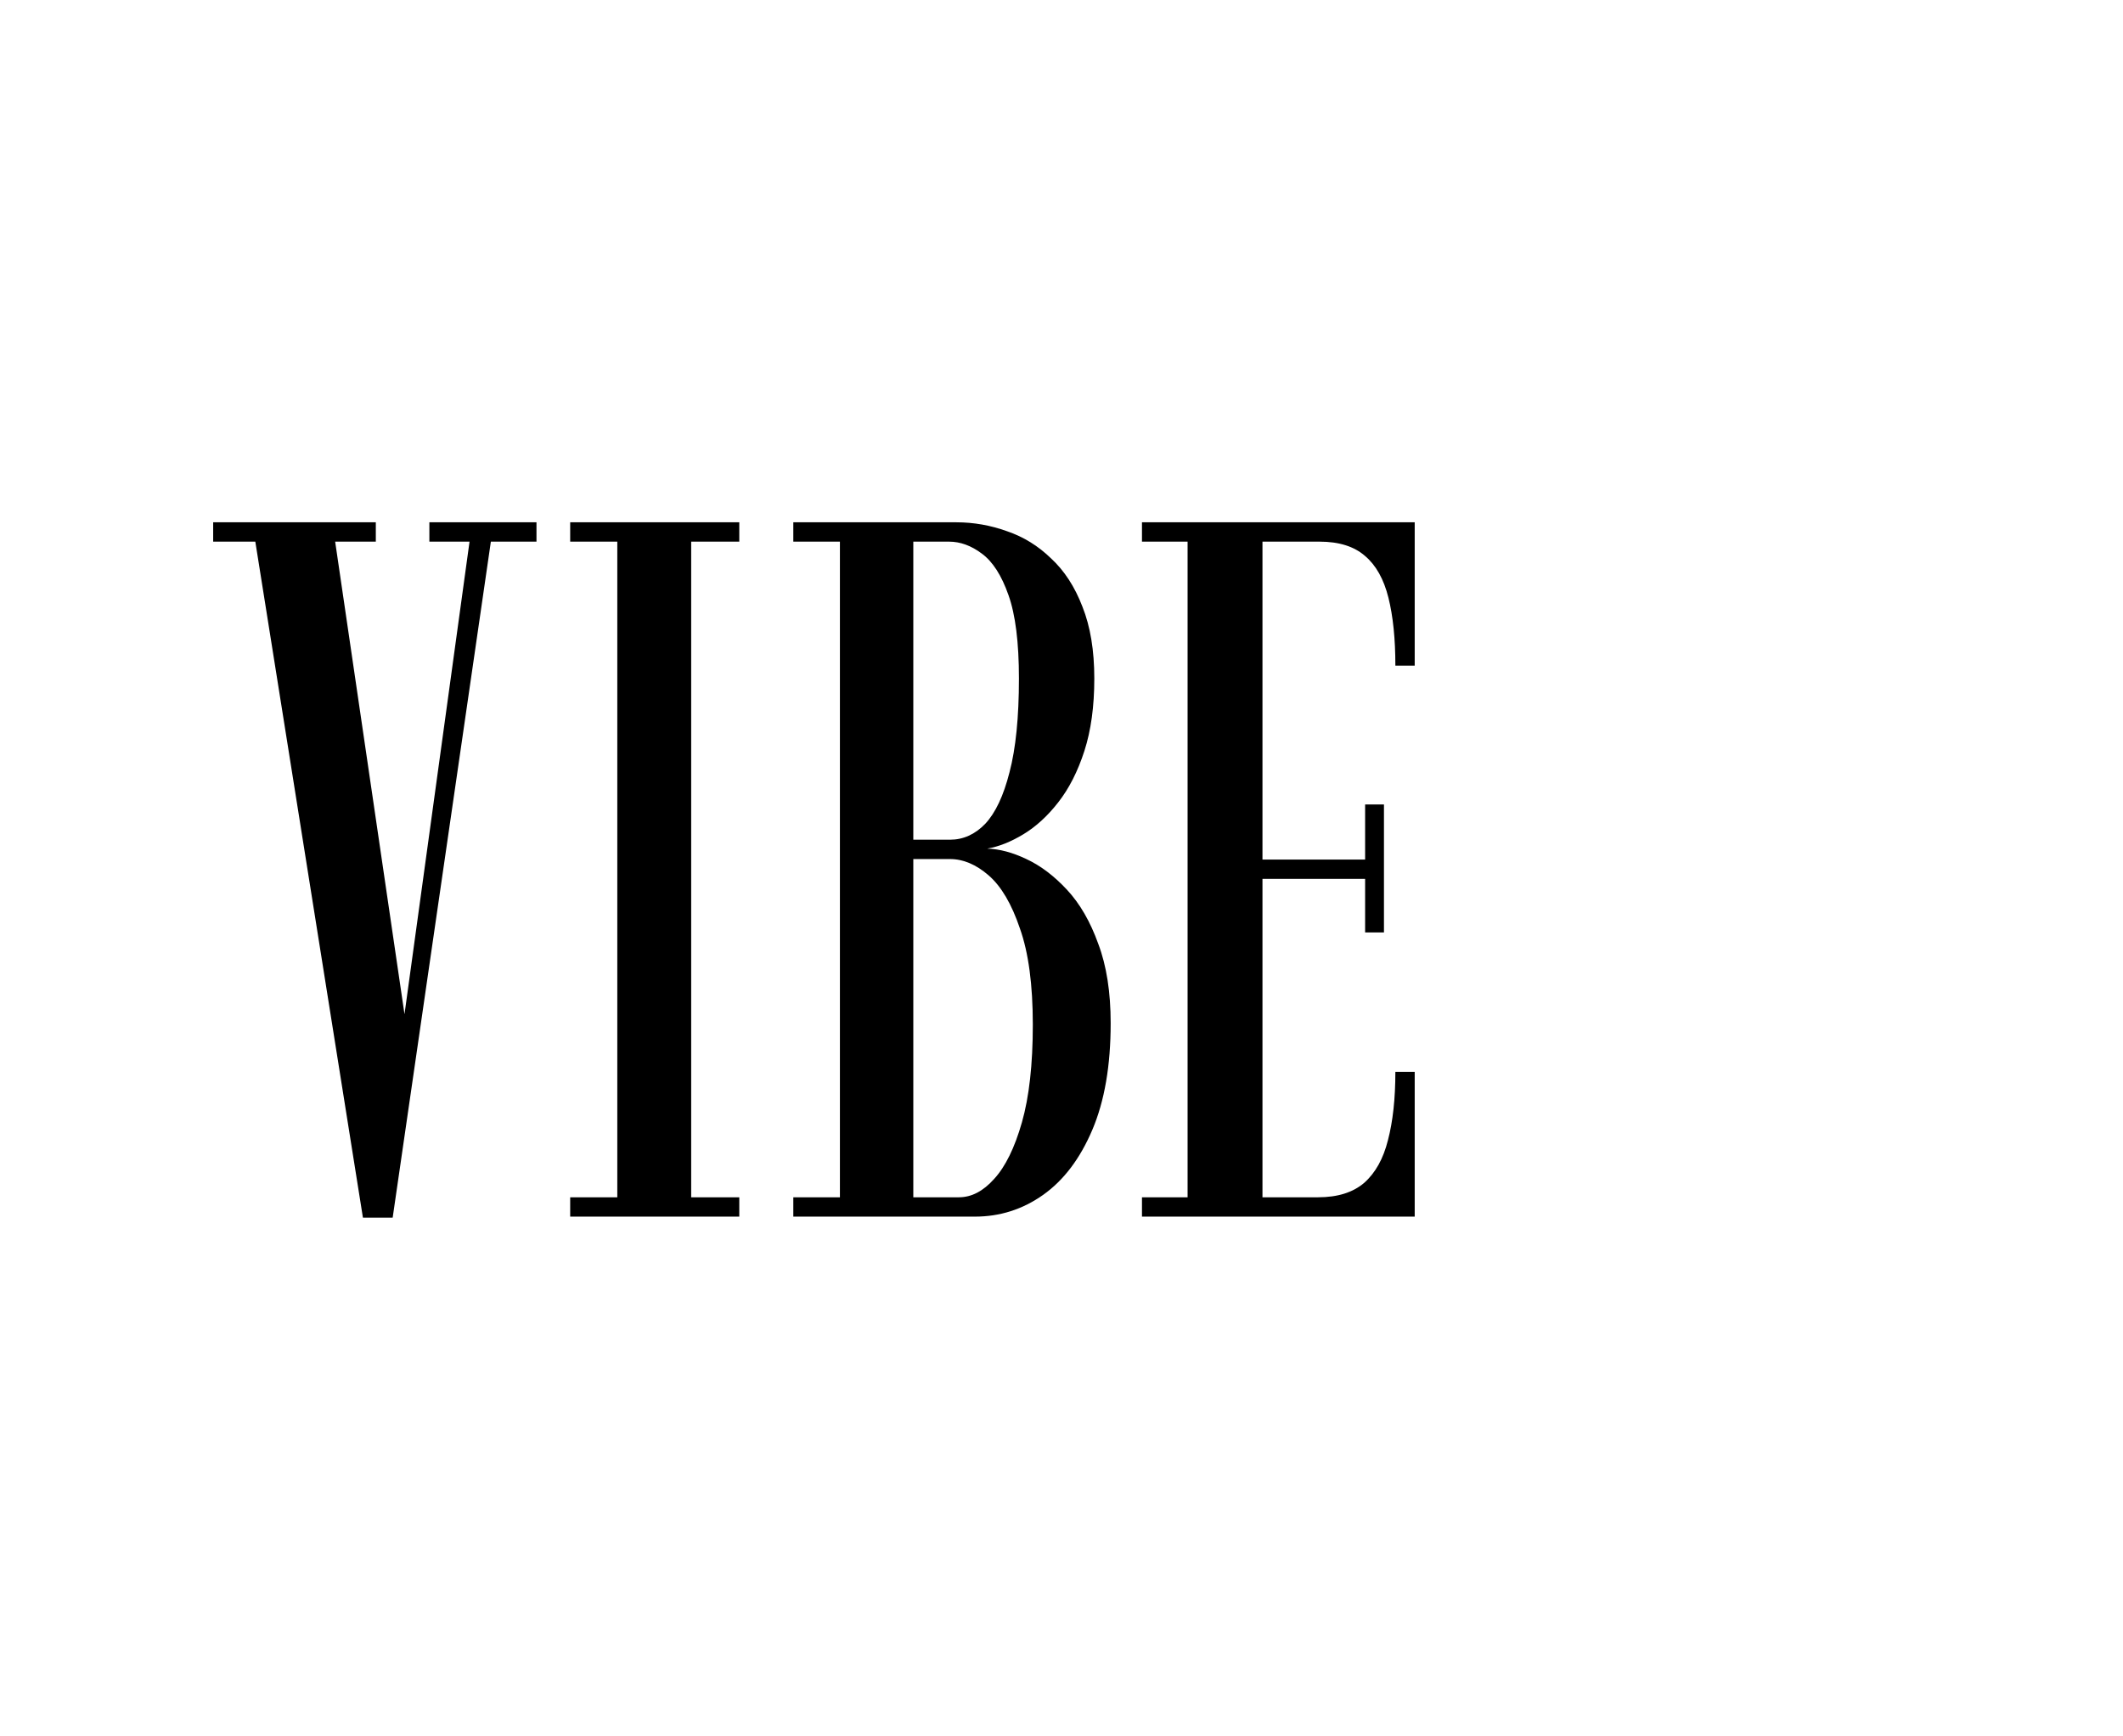 <svg width="137" height="112" viewBox="0 0 137 112" fill="none" xmlns="http://www.w3.org/2000/svg">
<path d="M23.42 78.564L16.476 34.948H13.756V33.7H24.252V34.948H21.628L26.268 66.564H25.948L30.3 34.948H27.708V33.7H34.62V34.948H31.676L25.34 78.564H23.42ZM36.795 78.5V77.252H39.835V34.948H36.795V33.7H47.707V34.948H44.603V77.252H47.707V78.5H36.795ZM51.193 78.5V77.252H54.201V34.948H51.193V33.7H61.721C62.83 33.7 63.918 33.892 64.985 34.276C66.052 34.639 67.001 35.225 67.833 36.036C68.686 36.825 69.358 37.86 69.849 39.14C70.361 40.42 70.617 41.967 70.617 43.78C70.617 45.572 70.404 47.129 69.977 48.452C69.55 49.775 68.985 50.884 68.281 51.78C67.598 52.655 66.852 53.337 66.041 53.828C65.23 54.319 64.452 54.628 63.705 54.756C64.494 54.777 65.337 55.001 66.233 55.428C67.15 55.855 68.025 56.516 68.857 57.412C69.689 58.308 70.361 59.471 70.873 60.9C71.406 62.308 71.673 64.015 71.673 66.02C71.673 68.751 71.278 71.044 70.489 72.9C69.7 74.756 68.644 76.153 67.321 77.092C65.998 78.031 64.526 78.5 62.905 78.5H51.193ZM58.937 77.252H61.881C62.692 77.252 63.449 76.857 64.153 76.068C64.878 75.279 65.476 74.063 65.945 72.42C66.414 70.777 66.649 68.676 66.649 66.116C66.649 63.535 66.372 61.465 65.817 59.908C65.284 58.329 64.612 57.188 63.801 56.484C62.99 55.78 62.158 55.428 61.305 55.428H58.937V77.252ZM58.937 54.18H61.305C62.158 54.18 62.916 53.839 63.577 53.156C64.238 52.452 64.761 51.343 65.145 49.828C65.55 48.292 65.753 46.276 65.753 43.78C65.753 41.455 65.529 39.663 65.081 38.404C64.633 37.124 64.057 36.228 63.353 35.716C62.67 35.204 61.966 34.948 61.241 34.948H58.937V54.18ZM73.693 78.5V77.252H76.637V34.948H73.693V33.7H91.293V42.948H90.045C90.045 41.22 89.896 39.759 89.597 38.564C89.298 37.369 88.797 36.473 88.093 35.876C87.389 35.257 86.408 34.948 85.149 34.948H81.469V55.46H88.093V51.908H89.309V60.164H88.093V56.708H81.469V77.252H85.053C86.312 77.252 87.304 76.943 88.029 76.324C88.754 75.684 89.266 74.767 89.565 73.572C89.885 72.356 90.045 70.884 90.045 69.156H91.293V78.5H73.693Z" fill="black"/>
</svg>
